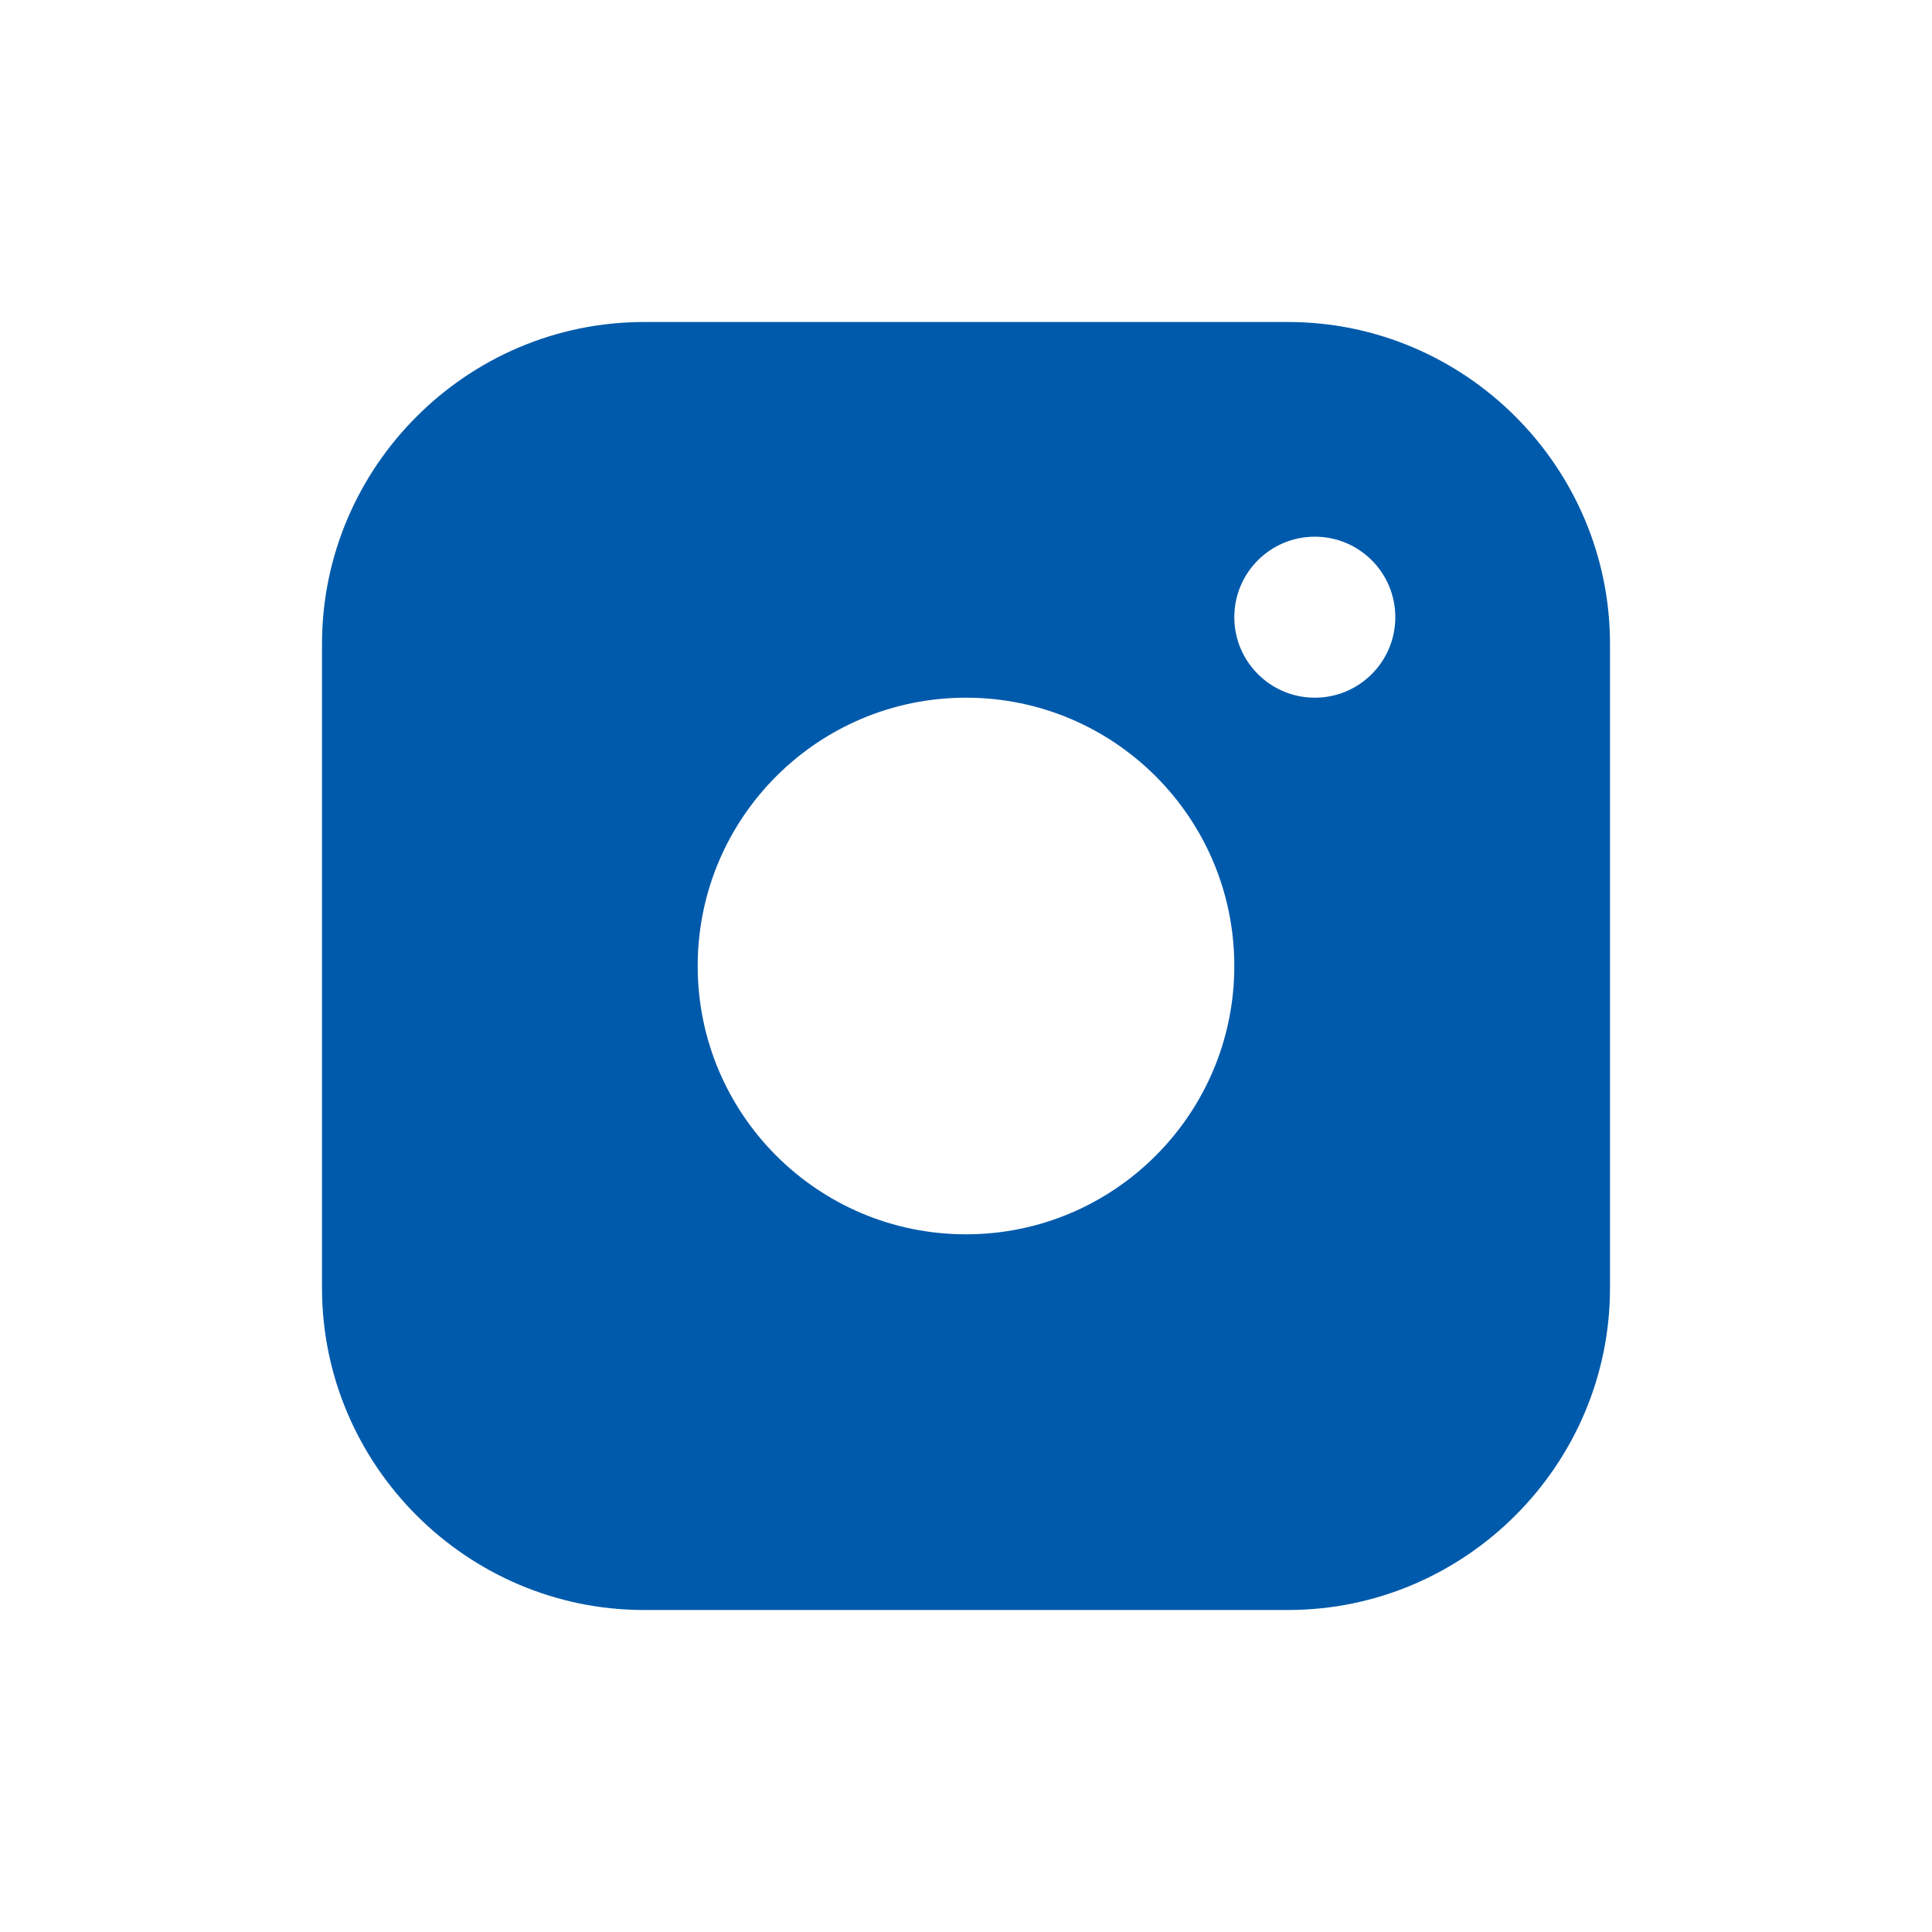 <svg width="24" height="24" viewBox="0 0 24 24" fill="none" xmlns="http://www.w3.org/2000/svg">
<path d="M16 4H8C5.8 4 4 5.799 4 8V16C4 18.2 5.8 20 8 20H16C18.2 20 20 18.2 20 16V8C20 5.799 18.2 4 16 4ZM12 15.333C10.159 15.333 8.667 13.84 8.667 12C8.667 10.159 10.159 8.667 12 8.667C13.84 8.667 15.333 10.159 15.333 12C15.333 13.84 13.84 15.333 12 15.333ZM16.333 8.667C15.781 8.667 15.333 8.219 15.333 7.667C15.333 7.114 15.781 6.667 16.333 6.667C16.886 6.667 17.333 7.114 17.333 7.667C17.333 8.219 16.886 8.667 16.333 8.667Z" fill="#005AAB"/>
</svg>
